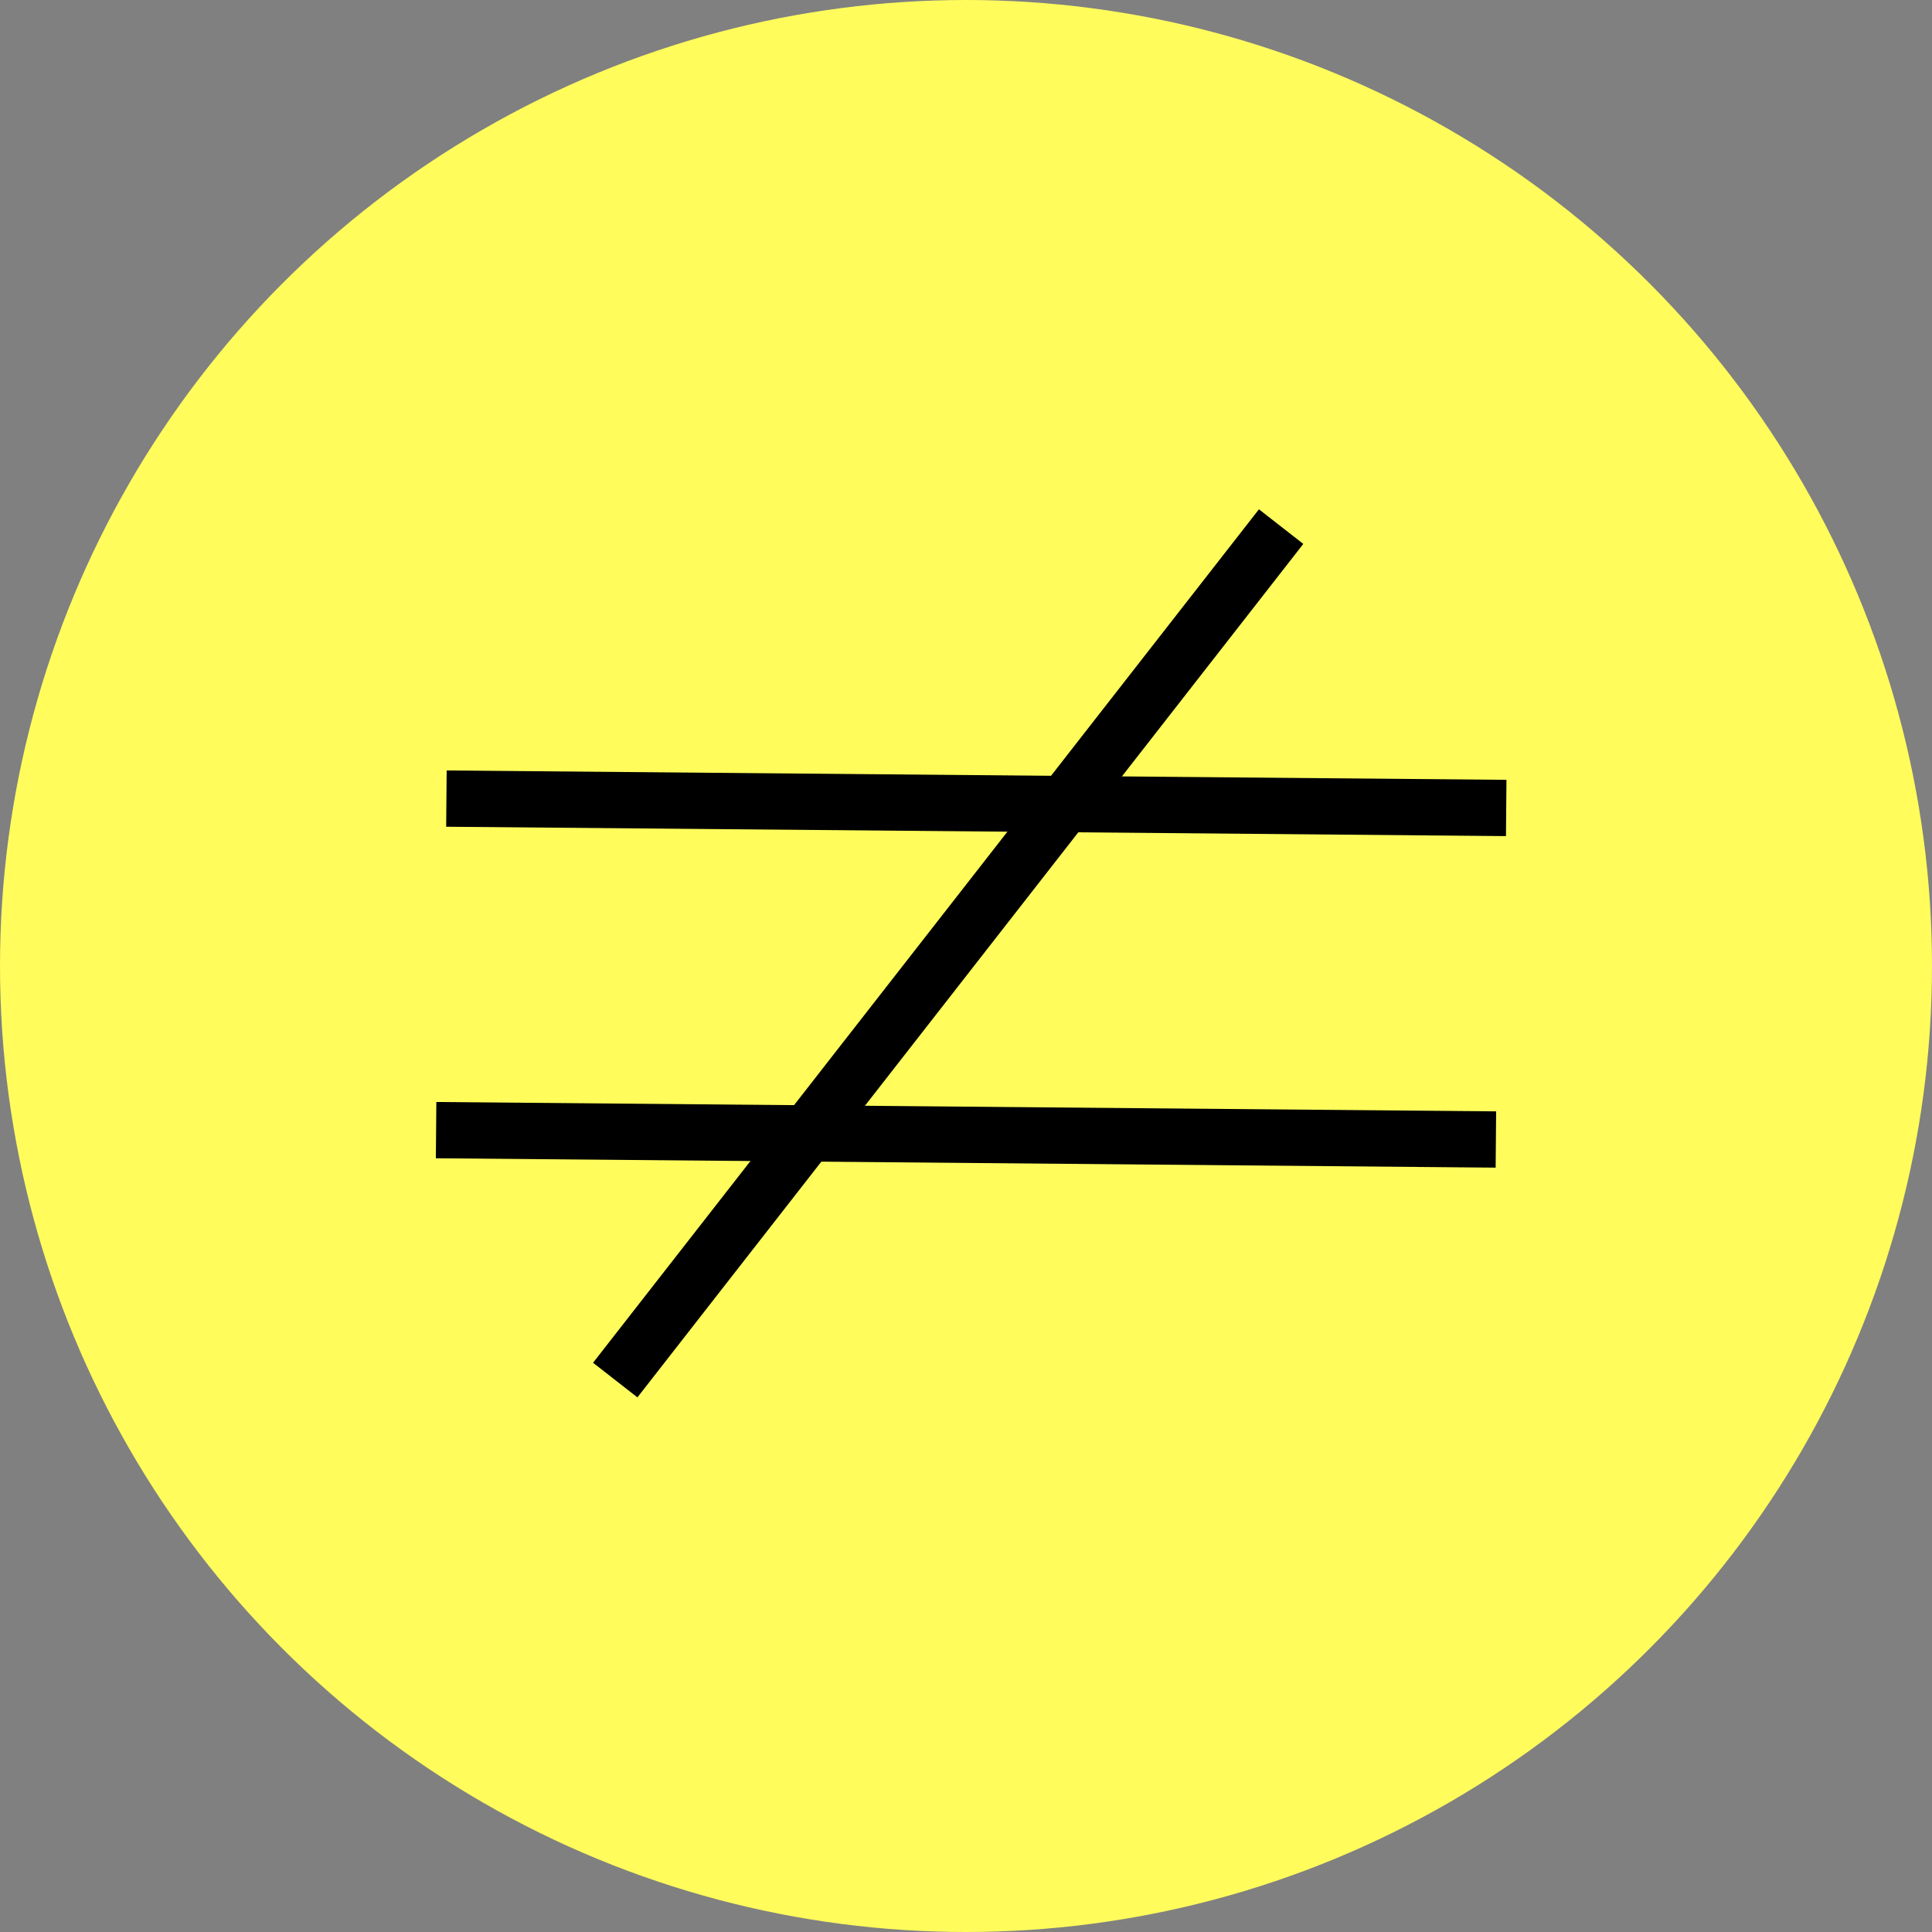<svg id="Layer_1" data-name="Layer 1" xmlns="http://www.w3.org/2000/svg" viewBox="0 0 206 206"><rect x="0" y="0" width="206" height="206" fill="#808080" stroke="none"/><defs><style>.cls-1{fill:#fffc5c;}.cls-2{fill:none;stroke:#000;stroke-miterlimit:10;stroke-width:6px;}</style></defs><circle class="cls-1" cx="103" cy="103" r="103"/><line class="cls-2" x1="47.6" y1="85.15" x2="160.6" y2="86.15"/><line class="cls-2" x1="46.5" y1="120.5" x2="159.5" y2="121.5"/><line class="cls-2" x1="136.6" y1="56.15" x2="65.6" y2="147.15"/></svg>